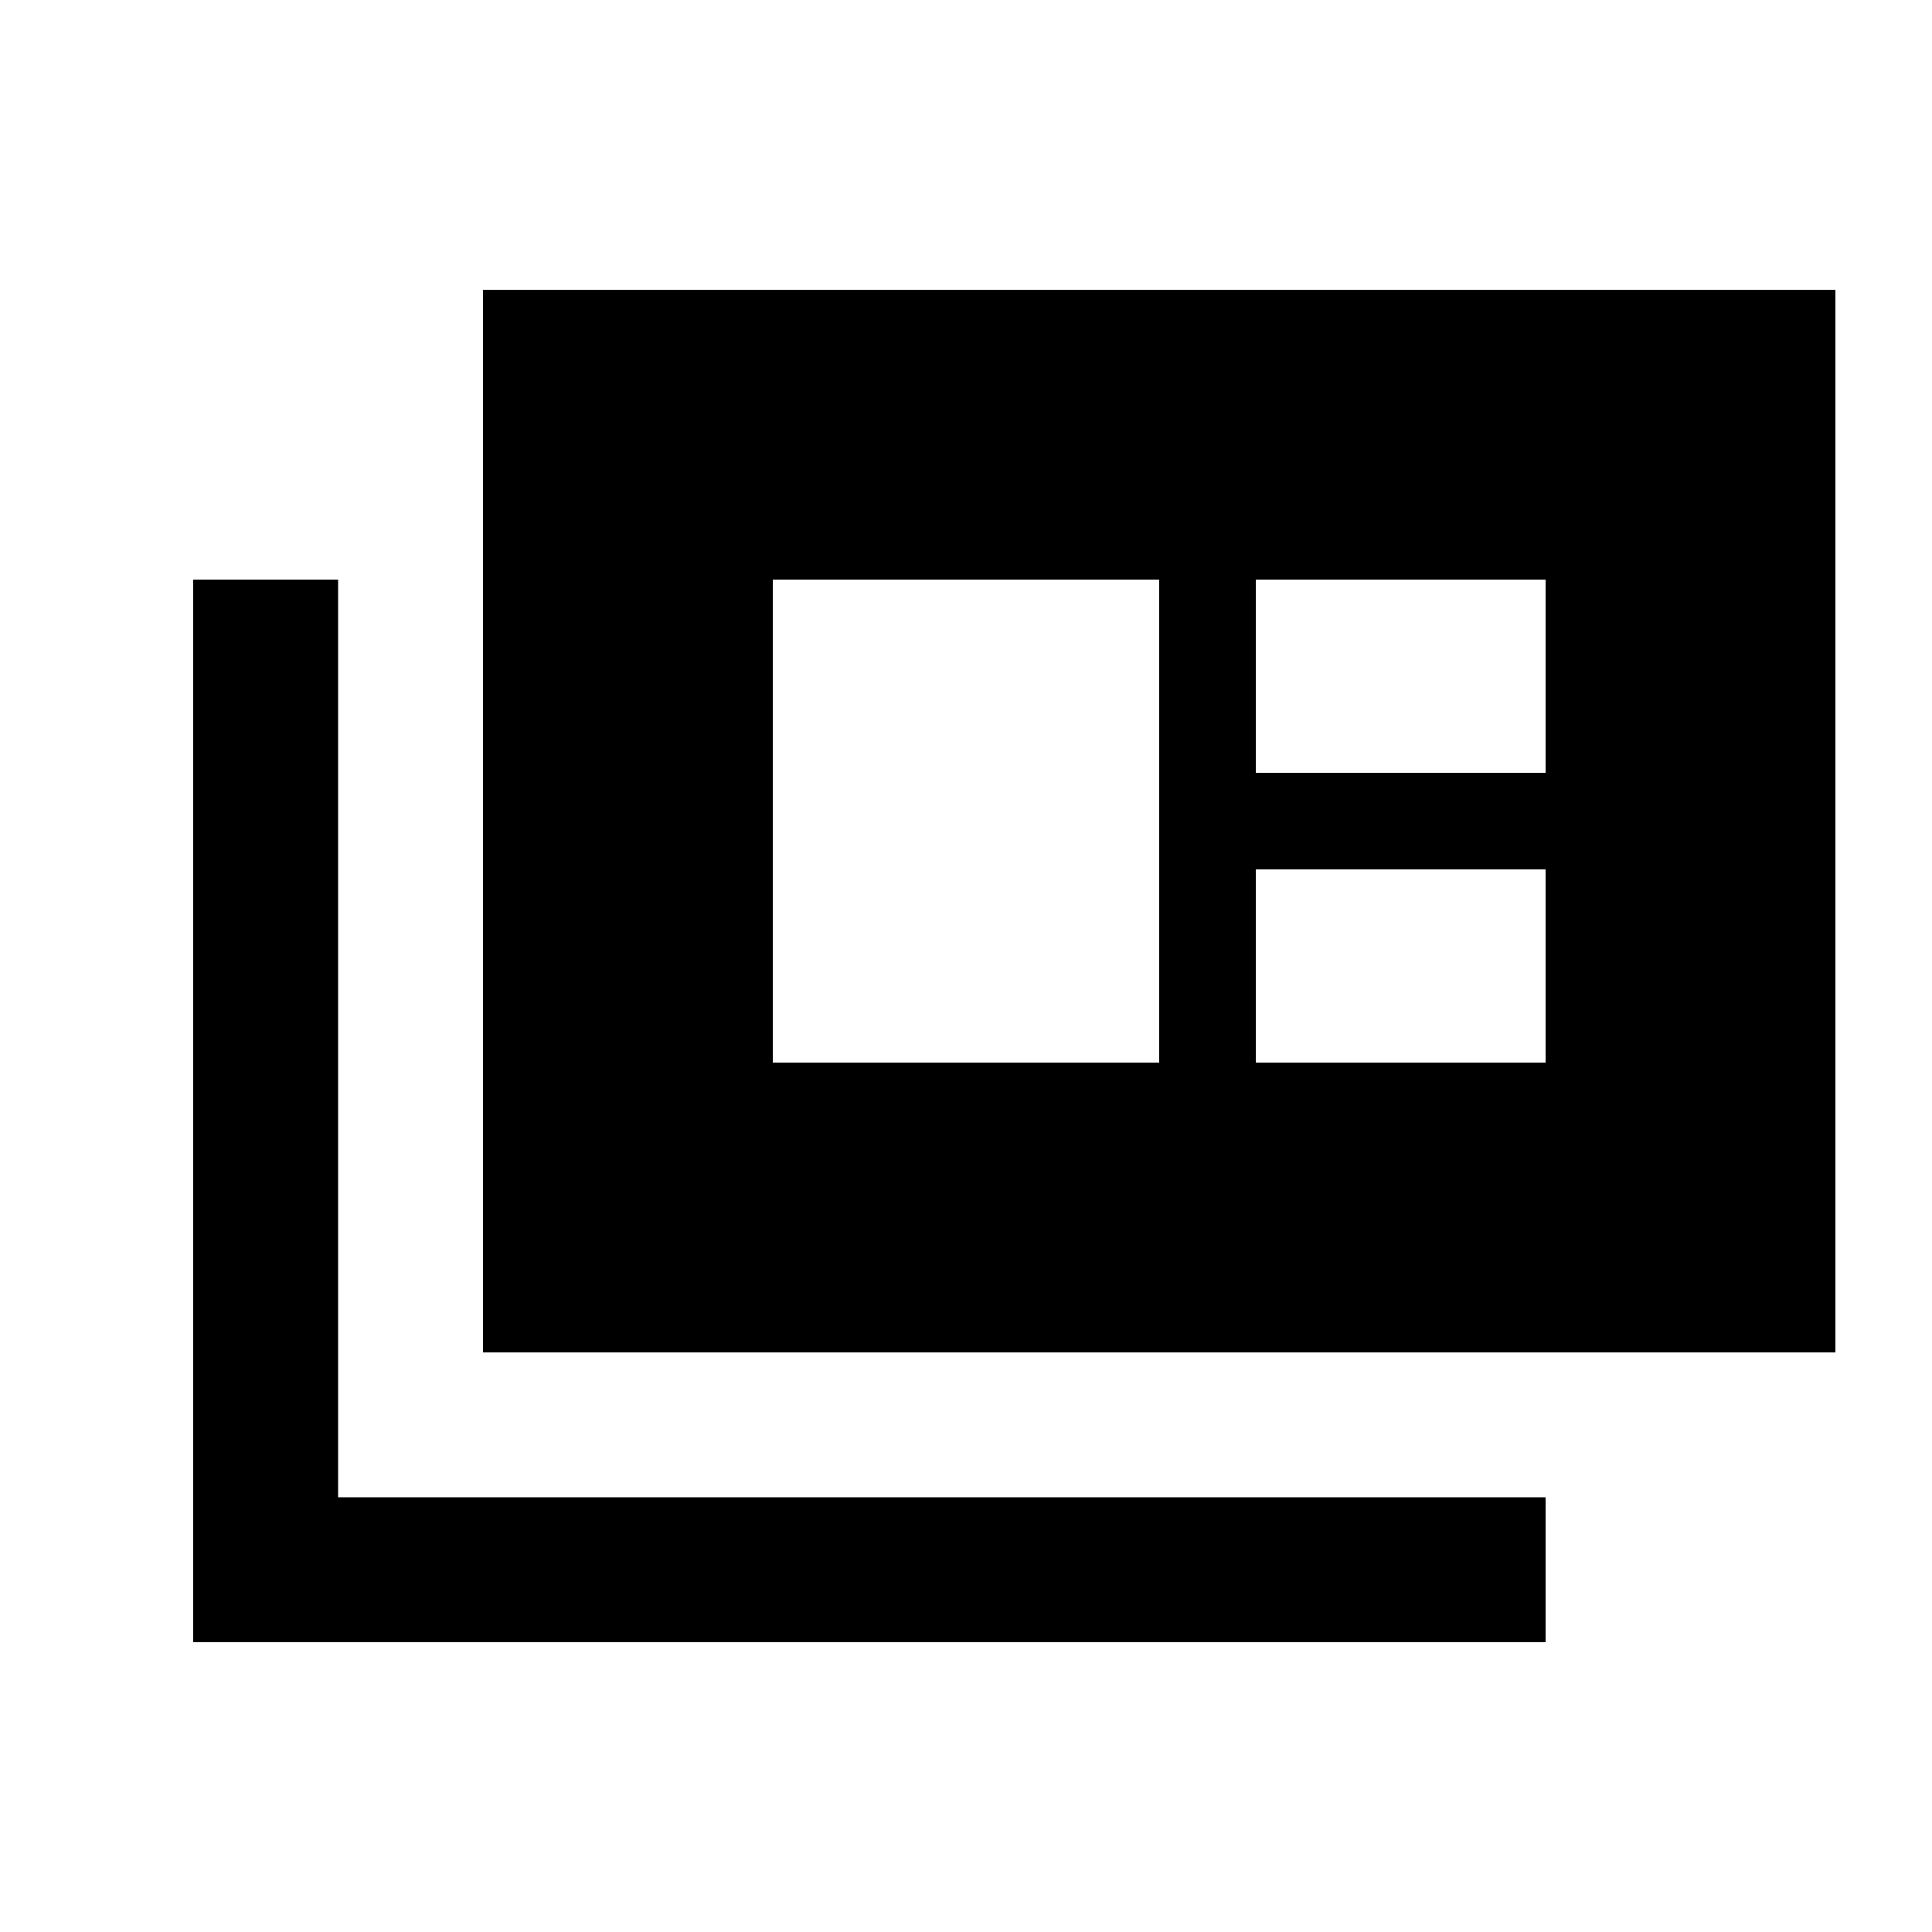<svg xmlns="http://www.w3.org/2000/svg" height="20" viewBox="0 -960 960 960" width="20"><path d="M96-144v-528h72v456h600v72H96Zm144-144v-528h672v528H240Zm144-144h192v-240H384v240Zm240 0h144v-96H624v96Zm0-144h144v-96H624v96Z"/></svg>